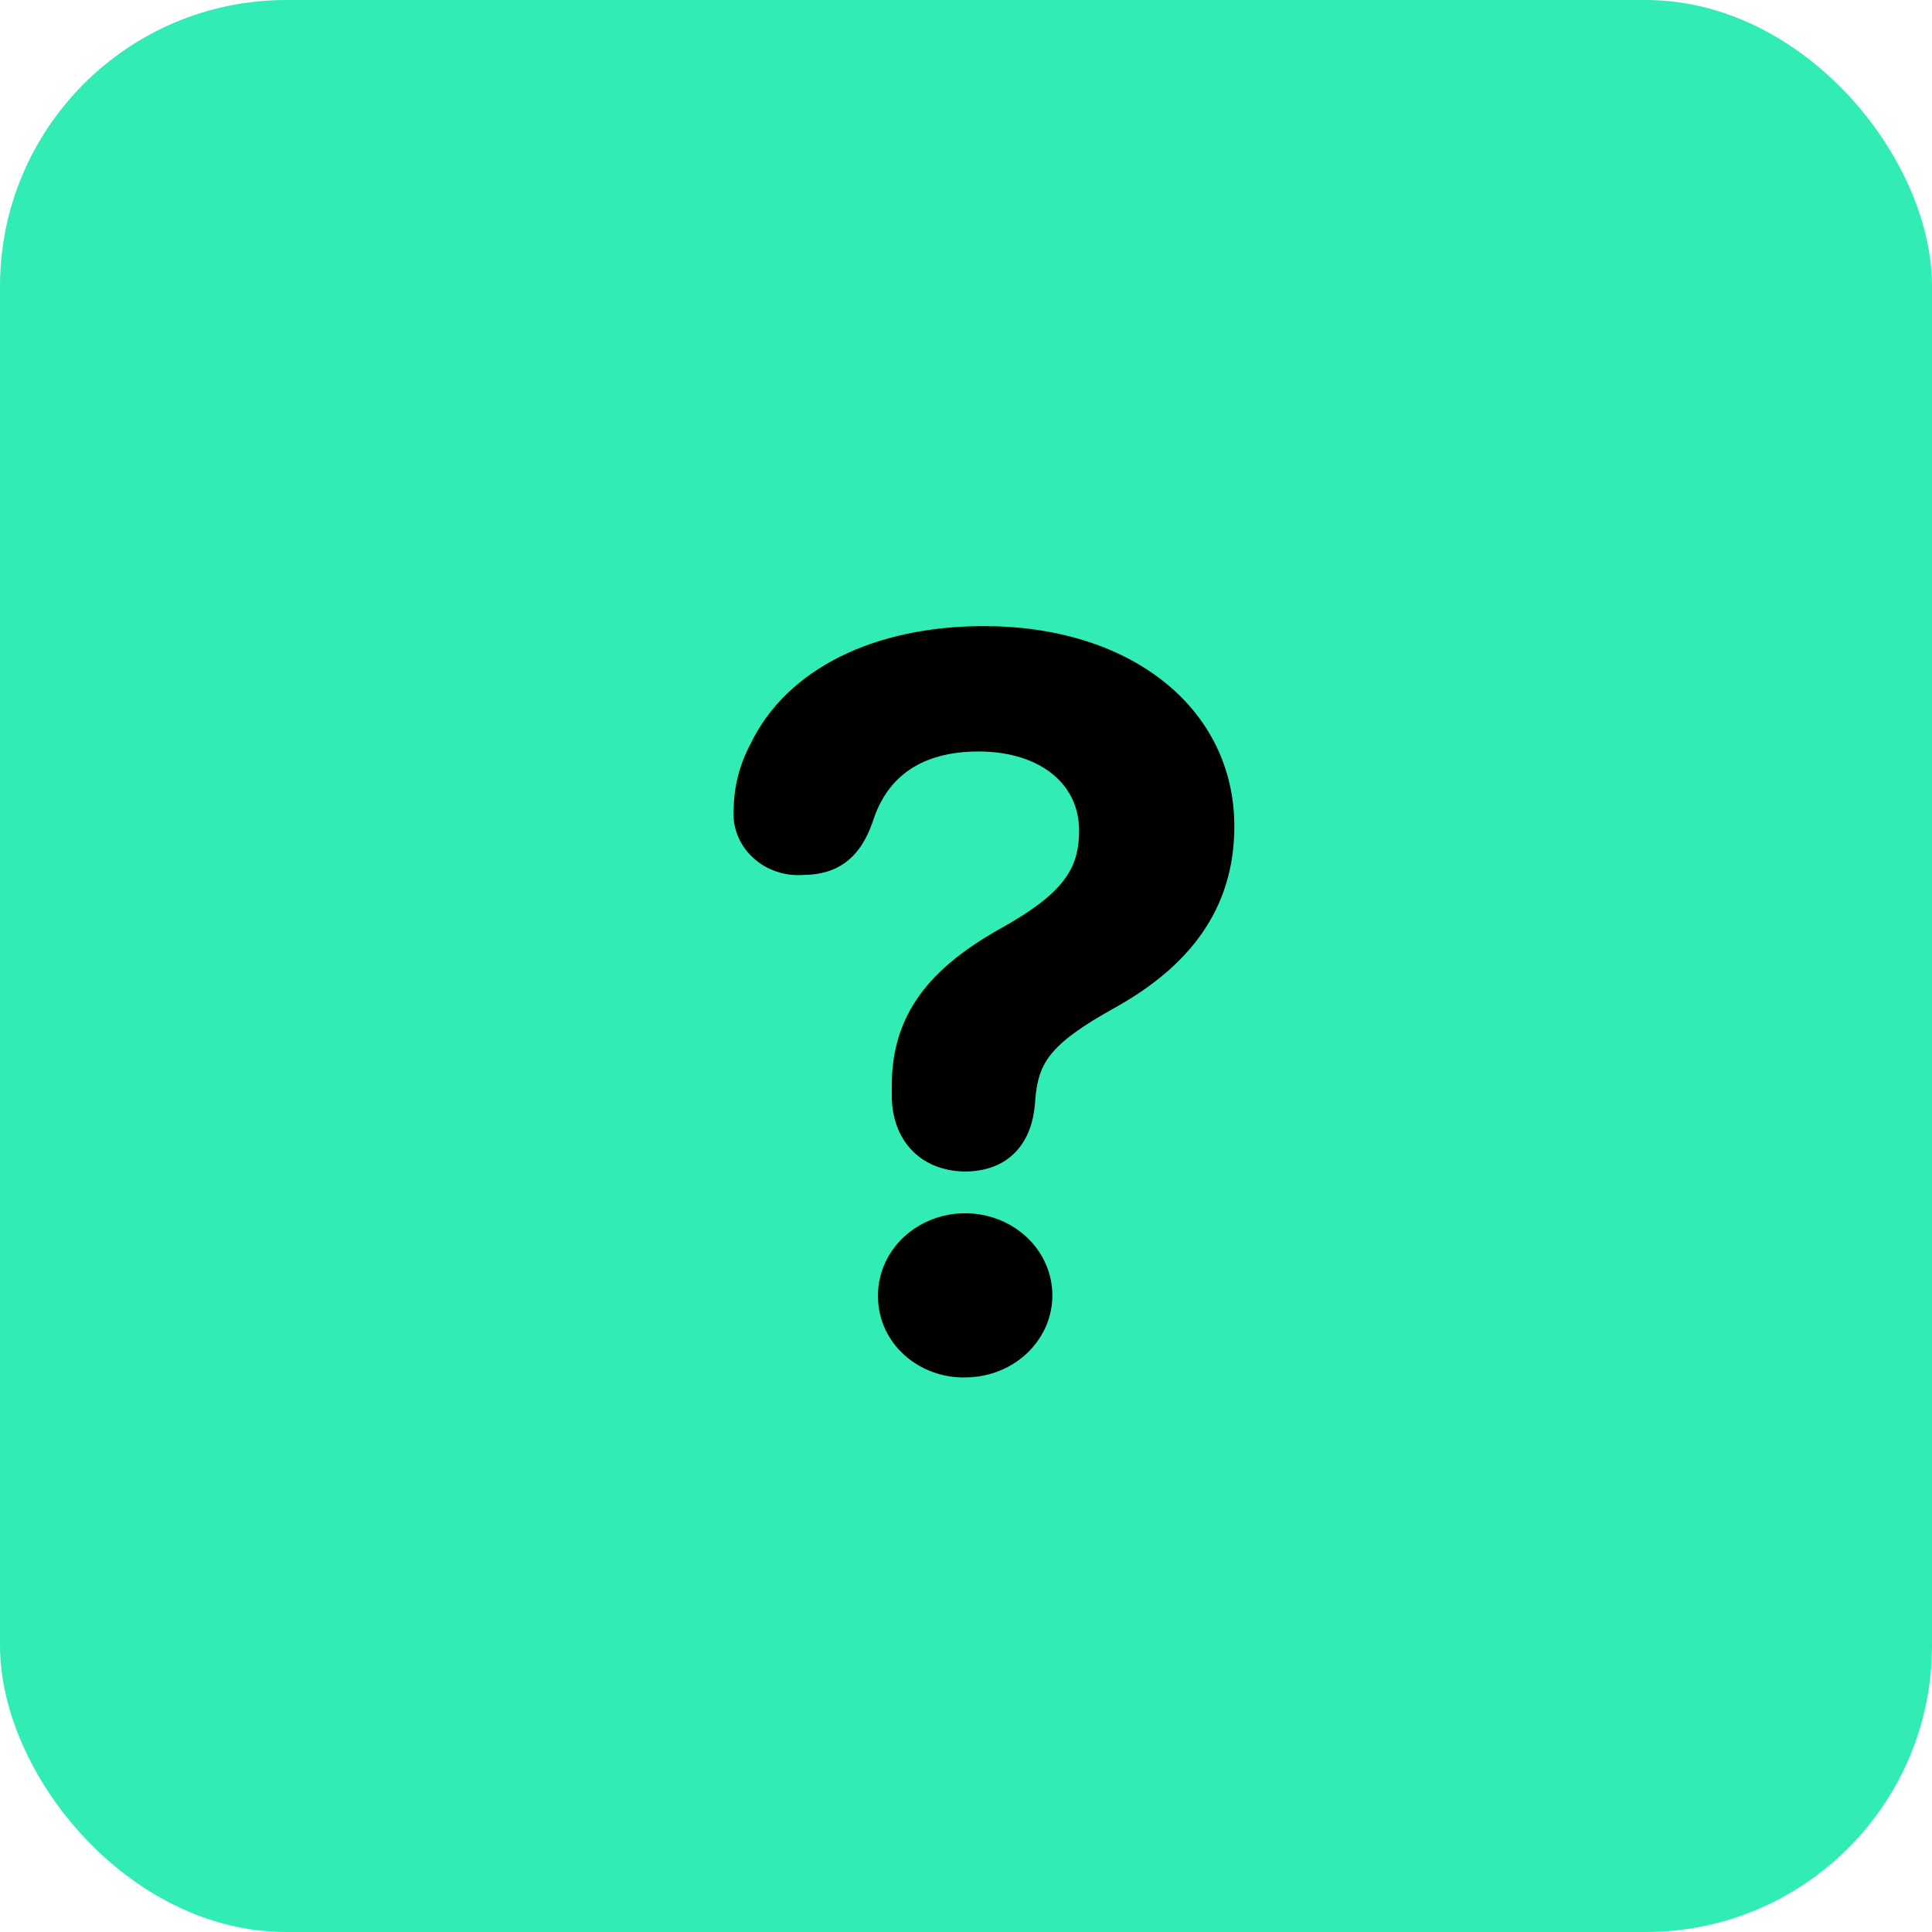 <svg width="54" height="54" viewBox="0 0 54 54" fill="none" xmlns="http://www.w3.org/2000/svg">
<rect width="54" height="54" rx="8" fill="#31EDB5"/>
<path fill-rule="evenodd" clip-rule="evenodd" d="M24.392 22.969L24.392 22.969L24.396 22.956C24.603 22.308 24.953 21.831 25.425 21.512C25.901 21.19 26.537 21.004 27.35 21.004C28.247 21.004 28.955 21.255 29.428 21.643C29.894 22.026 30.161 22.562 30.161 23.215C30.161 23.793 30.028 24.219 29.725 24.614C29.407 25.029 28.875 25.442 28.005 25.93C27.016 26.479 26.242 27.077 25.716 27.798C25.182 28.532 24.926 29.363 24.926 30.331V30.626C24.926 31.169 25.081 31.695 25.436 32.096C25.798 32.504 26.321 32.73 26.95 32.744L26.95 32.744H26.961C27.544 32.744 28.037 32.567 28.391 32.193C28.735 31.83 28.888 31.344 28.929 30.839L28.929 30.839L28.929 30.83C28.967 30.222 29.085 29.836 29.367 29.479C29.67 29.096 30.195 28.702 31.156 28.169C33.2 27.033 34.5 25.445 34.5 23.096C34.5 21.429 33.758 20.013 32.498 19.026C31.247 18.045 29.506 17.5 27.499 17.5C24.453 17.5 21.989 18.685 20.974 20.799C20.678 21.355 20.518 21.968 20.507 22.591C20.484 22.841 20.518 23.092 20.608 23.327C20.7 23.57 20.848 23.788 21.039 23.965C21.229 24.143 21.457 24.278 21.705 24.361C21.946 24.442 22.202 24.474 22.456 24.455C22.886 24.452 23.294 24.358 23.643 24.096C23.994 23.833 24.227 23.444 24.392 22.969ZM24.929 34.962C24.666 35.347 24.529 35.8 24.541 36.264C24.544 36.566 24.61 36.864 24.736 37.139C24.863 37.417 25.047 37.666 25.276 37.872C25.504 38.079 25.772 38.239 26.064 38.346C26.354 38.453 26.663 38.505 26.973 38.5C27.448 38.5 27.916 38.37 28.316 38.122C28.719 37.873 29.038 37.514 29.227 37.087C29.416 36.66 29.463 36.187 29.361 35.732C29.26 35.277 29.015 34.867 28.666 34.55C28.316 34.235 27.878 34.026 27.408 33.947C26.938 33.867 26.453 33.919 26.013 34.098C25.573 34.276 25.194 34.575 24.929 34.962Z" fill="black"/>
</svg>
